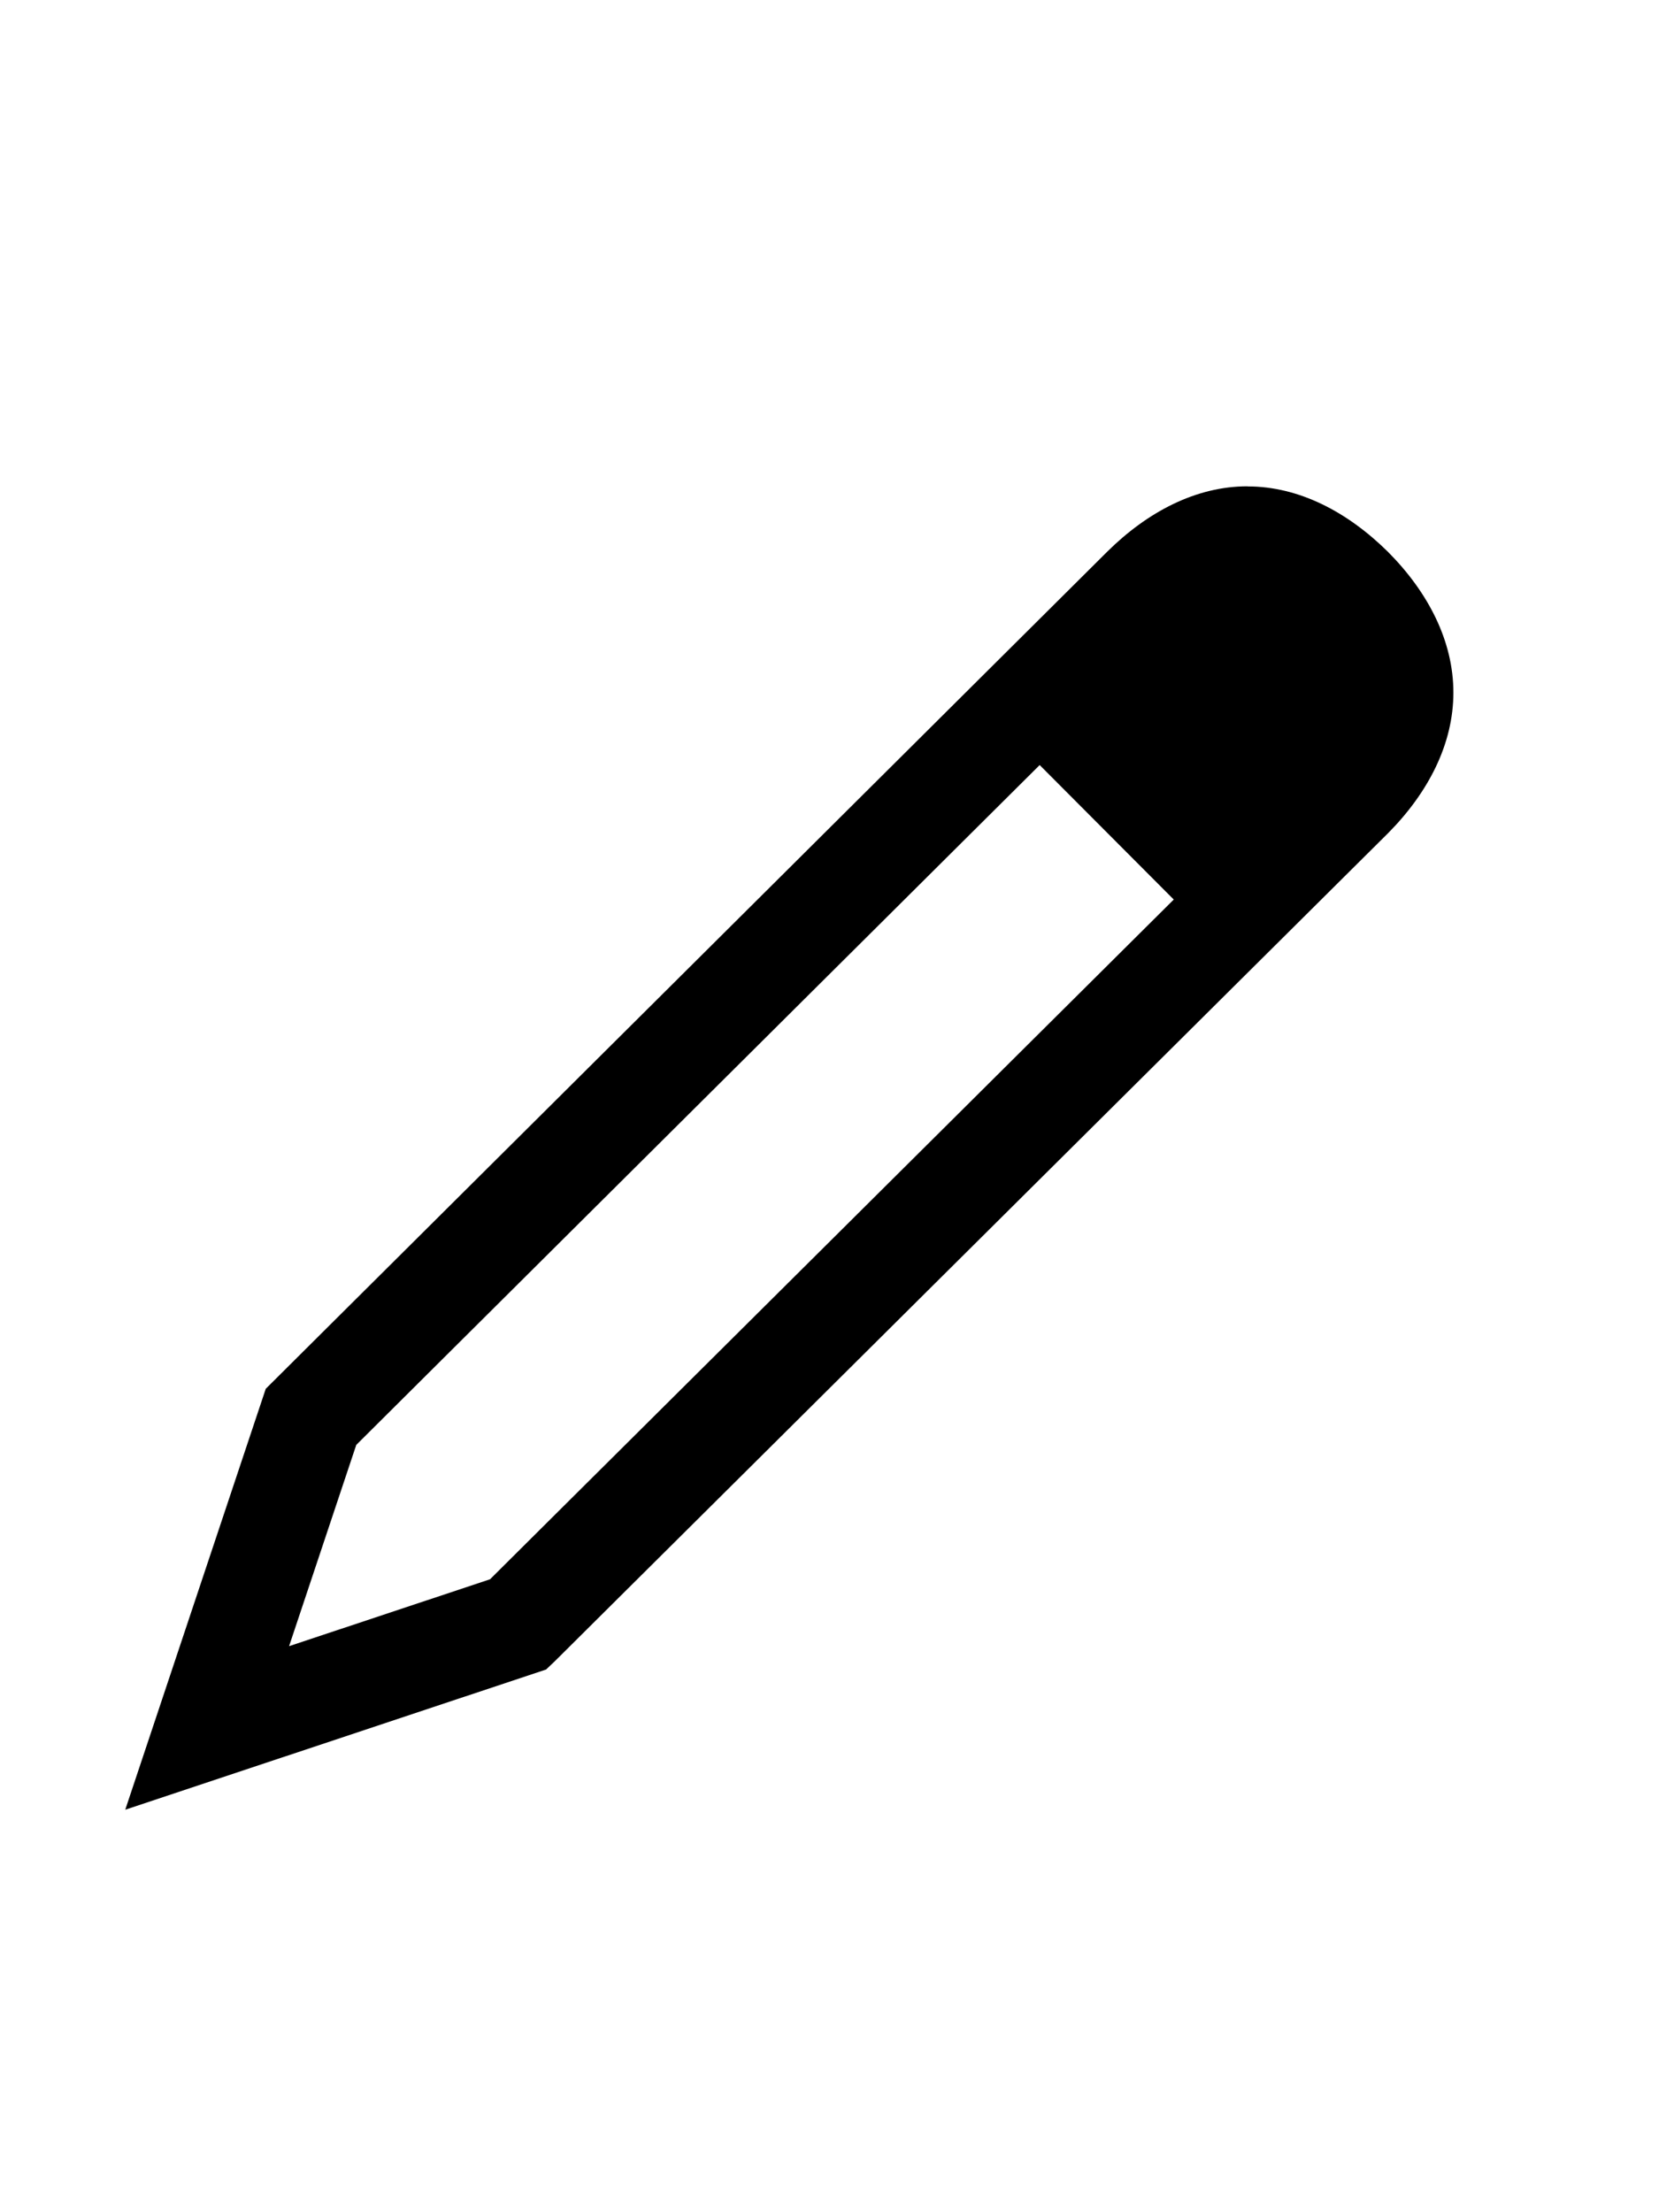 <svg xmlns="http://www.w3.org/2000/svg" xmlns:xlink="http://www.w3.org/1999/xlink" viewBox="0,0,256,256" width="24px" height="32px" fill-rule="nonzero"><g  fill-rule="nonzero" stroke="none" stroke-width="1" stroke-linecap="butt" stroke-linejoin="miter" stroke-miterlimit="10" stroke-dasharray="" stroke-dashoffset="0" font-family="none" font-weight="none" font-size="none" text-anchor="none" style="mix-blend-mode: normal"><g transform="scale(16,16)"><path d="M12.031,2.023c-0.496,0 -0.965,0.246 -1.355,0.633l-8.113,8.07l-1.355,4.059l4.059,-1.352l0.086,-0.082l8.035,-7.984c0.387,-0.391 0.629,-0.859 0.629,-1.355c0,-0.496 -0.242,-0.965 -0.629,-1.355c-0.391,-0.387 -0.859,-0.633 -1.355,-0.633zM10.027,4.711l1.293,1.297l-6.594,6.555l-1.938,0.645l0.648,-1.941z"></path></g></g></svg>